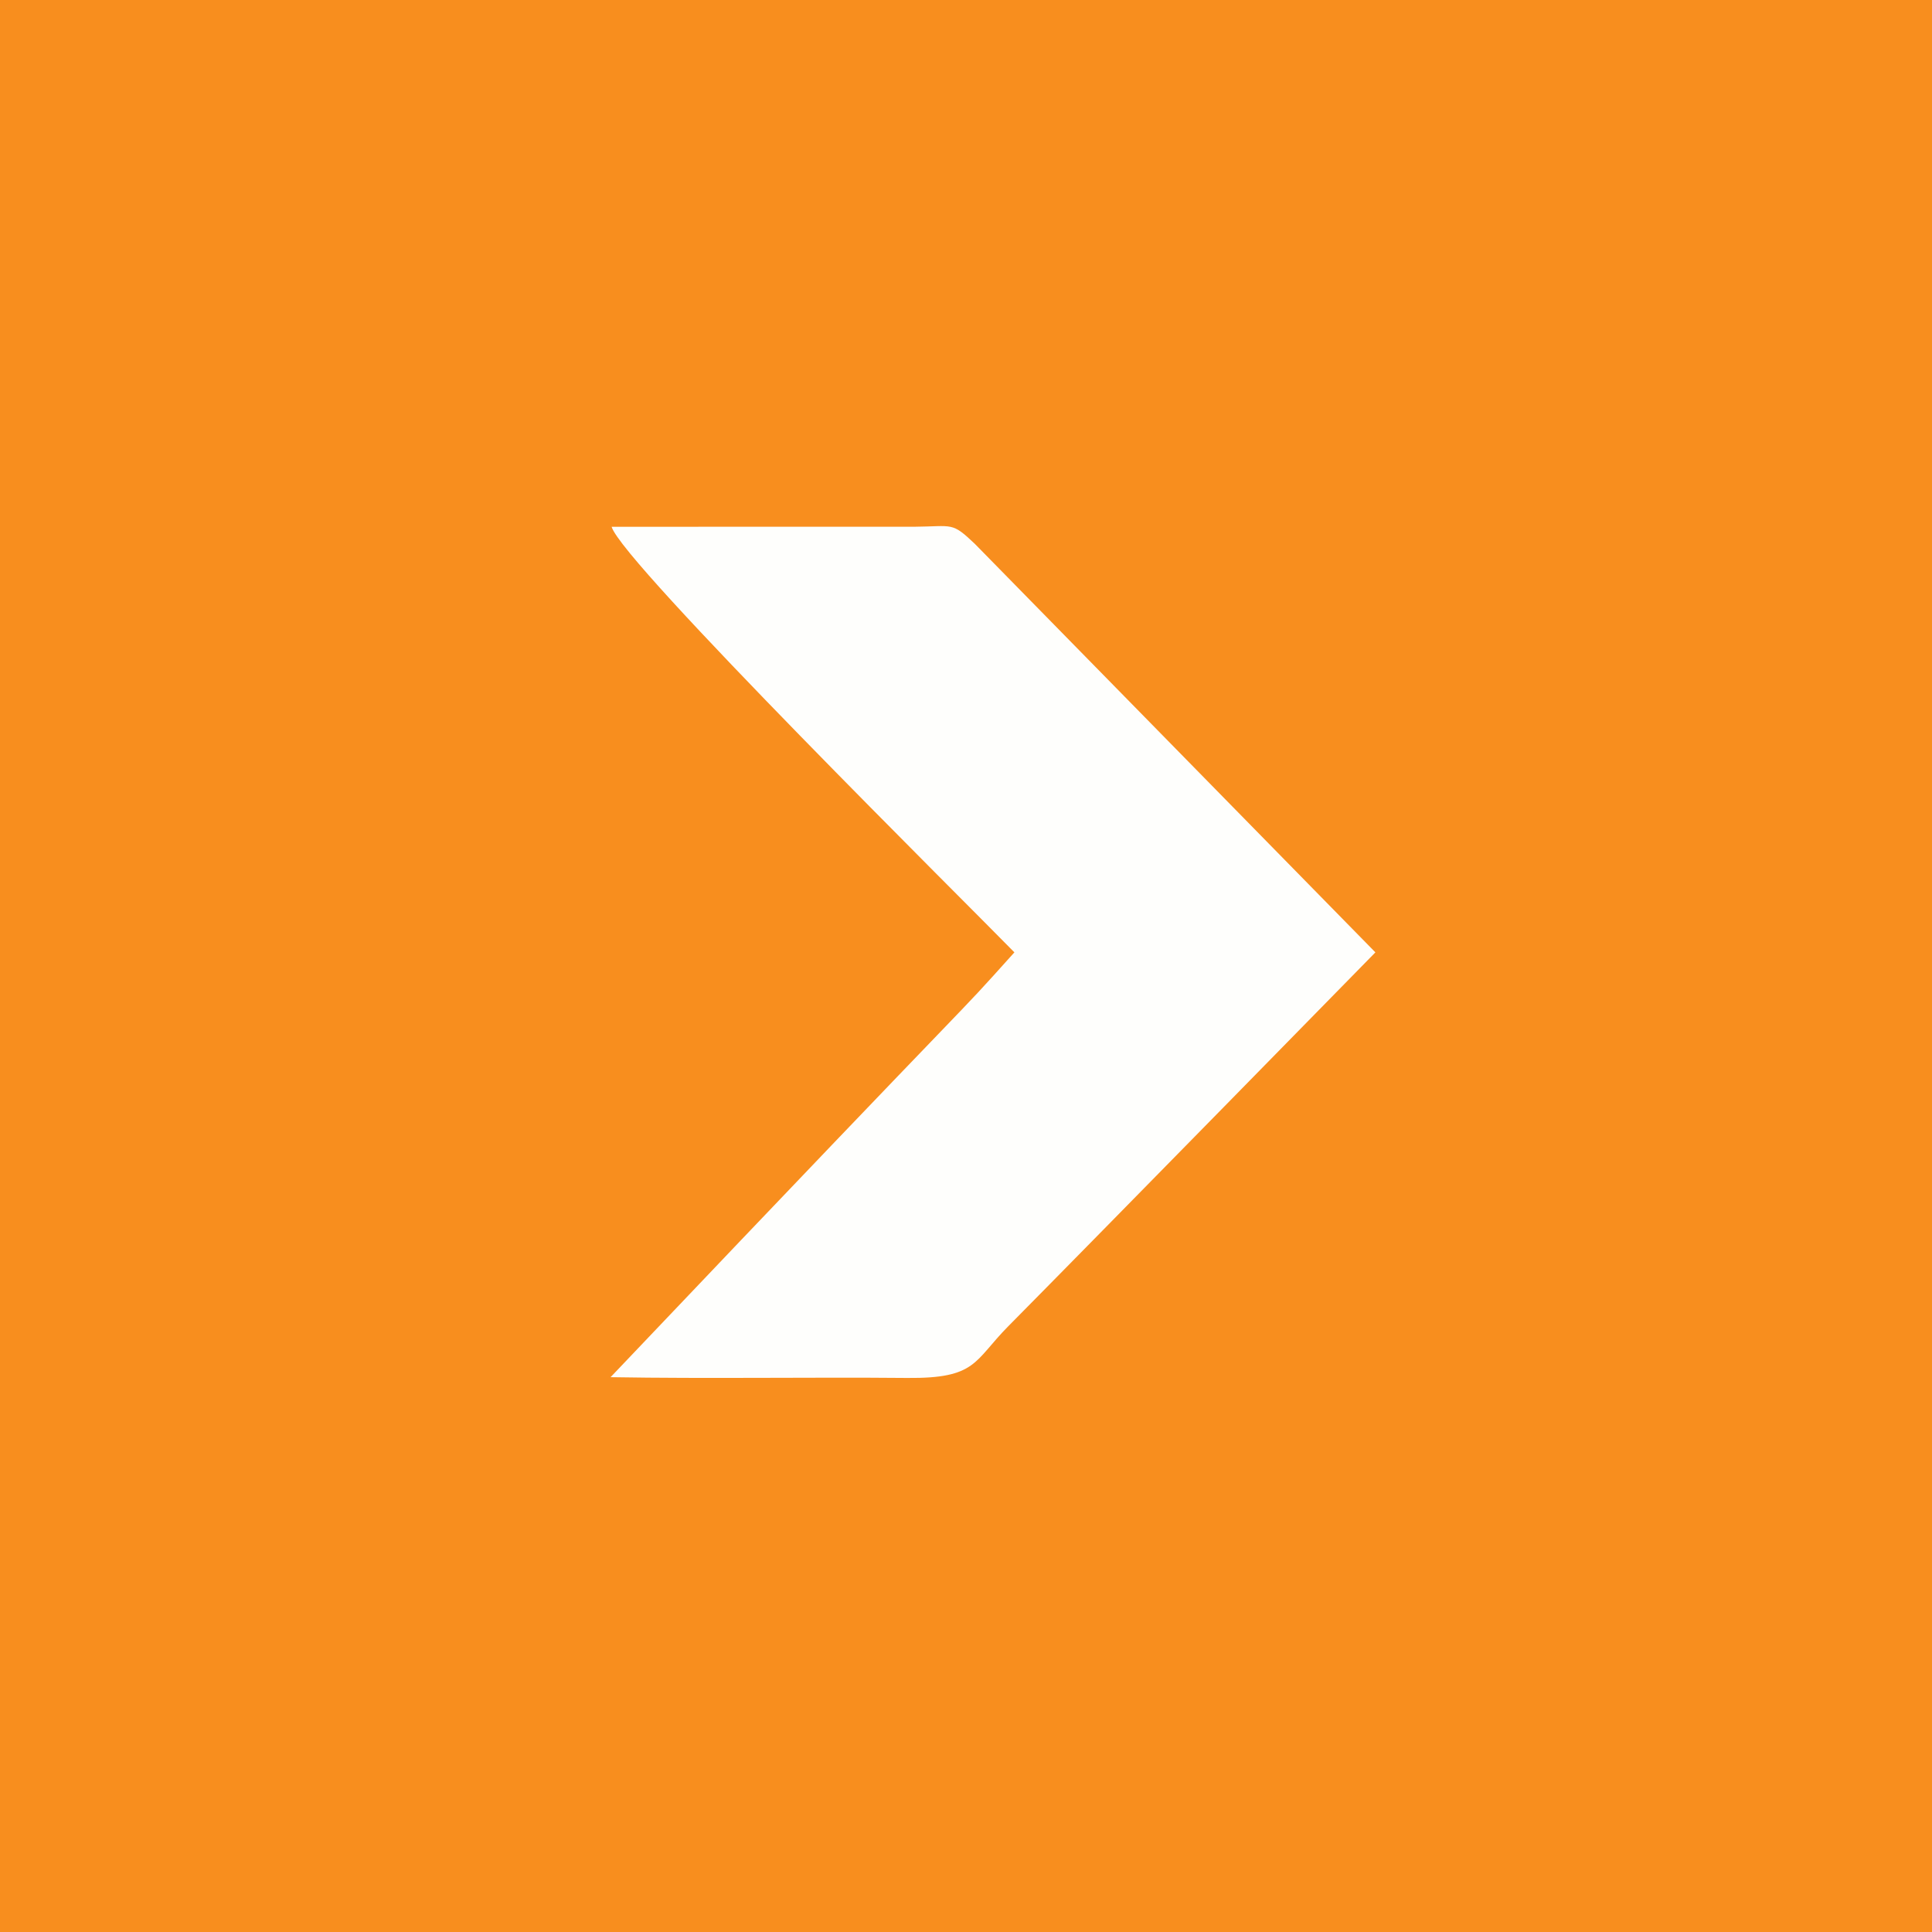 <svg width="120" height="120" viewBox="0 0 120 120" fill="none" xmlns="http://www.w3.org/2000/svg">
<rect x="0" y="0" width="120" height="120" fill="#333333" stroke="none"/>
<g clip-path="url(#clip0_273_278)">
<path fill-rule="evenodd" clip-rule="evenodd" d="M0 120H120V0H0V120Z" fill="#F88E1E"/>
<path fill-rule="evenodd" clip-rule="evenodd" d="M63.006 59.153C58.577 64.082 63.006 59.153 37.924 85.539C44.053 85.643 50.214 85.531 56.355 85.587C60.674 85.626 60.479 84.543 62.629 82.372C68.109 76.837 85.428 59.153 85.428 59.153L60.547 33.778C59.097 32.401 59.217 32.696 56.79 32.717C50.621 32.717 44.094 32.717 37.989 32.719C38.625 34.93 60.171 56.243 63.006 59.153V59.153Z" fill="#FEFEFC"/>
</g>
<defs>
<clipPath id="clip0_273_278">
<rect width="120" height="120" fill="white"/>
</clipPath>
</defs>
</svg>
